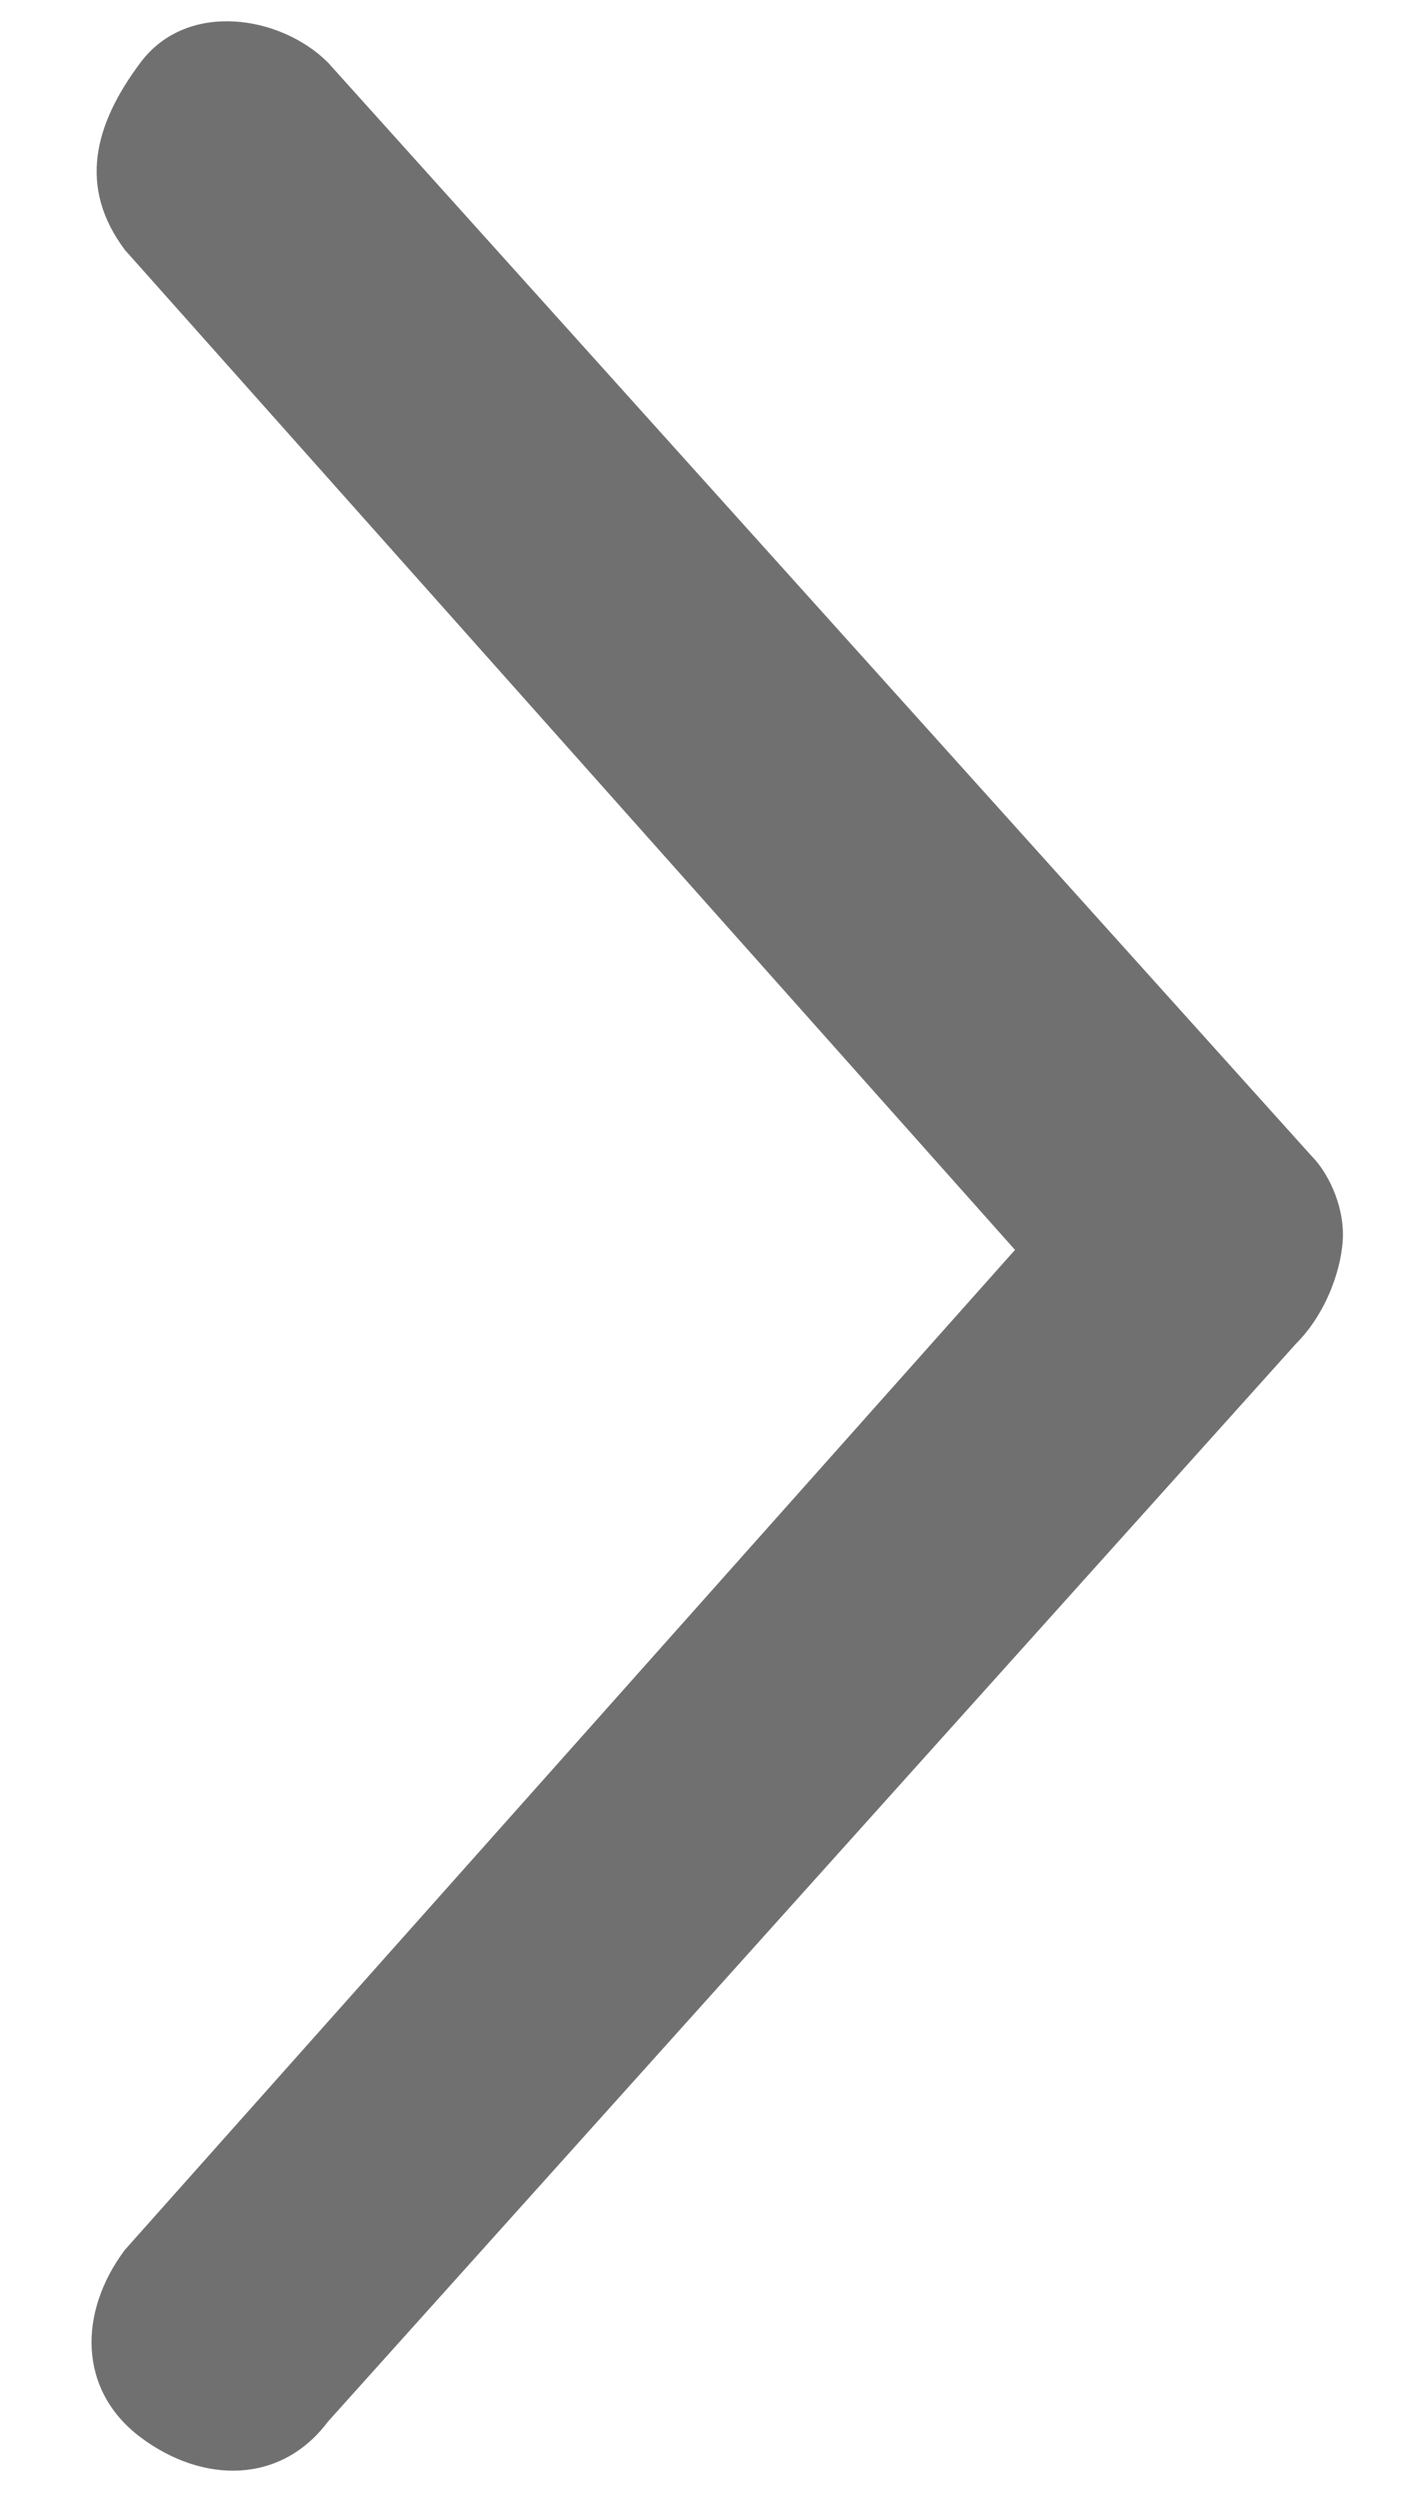 <?xml version="1.0" encoding="utf-8"?>
<!-- Generator: Adobe Illustrator 23.0.1, SVG Export Plug-In . SVG Version: 6.00 Build 0)  -->
<svg version="1.1" id="Слой_1" xmlns="http://www.w3.org/2000/svg" xmlns:xlink="http://www.w3.org/1999/xlink" x="0px" y="0px"
	 viewBox="0 0 9.1 16" style="enable-background:new 0 0 9.1 16;" xml:space="preserve">
<style type="text/css">
	.st0{fill:#707070;}
</style>
<path id="Контур_413" class="st0" d="M8.6,7.9c0-0.2-0.1-0.4-0.2-0.5L2.1,0.4C1.8,0.1,1.2,0,0.9,0.4S0.5,1.2,0.8,1.6l0,0
	L6.5,8l-5.7,6.4c-0.3,0.4-0.3,0.9,0.1,1.2s0.9,0.3,1.2-0.1l6.2-6.9C8.5,8.4,8.6,8.1,8.6,7.9z"/>
</svg>
